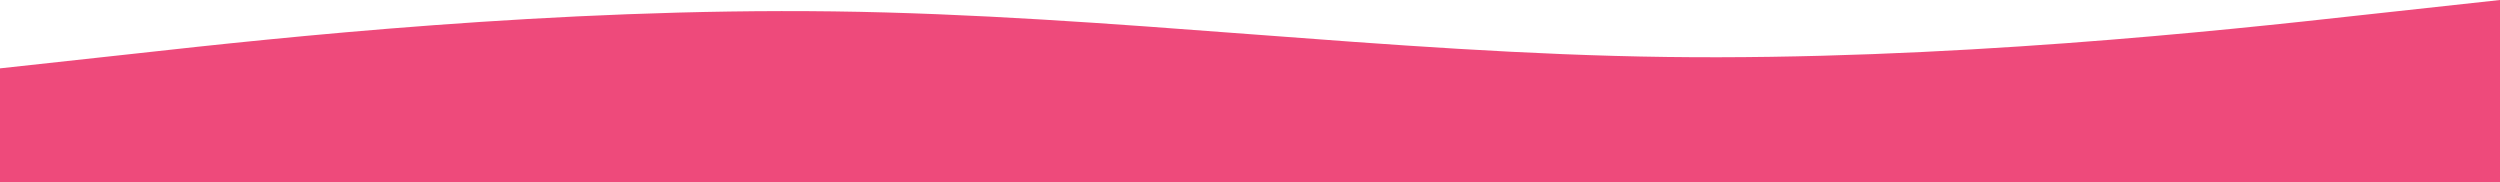 <svg width="1440" height="105" viewBox="0 0 1440 105" fill="none" xmlns="http://www.w3.org/2000/svg">
<path d="M0 39.375L80 30.639C160 21.738 320 4.512 480 6.562C640 8.613 800 30.762 960 32.812C1120 34.863 1280 17.637 1360 8.736L1440 0V105H1360C1280 105 1120 105 960 105C800 105 640 105 480 105C320 105 160 105 80 105H0V39.375Z" fill="#EE4A7B"/>
</svg>
